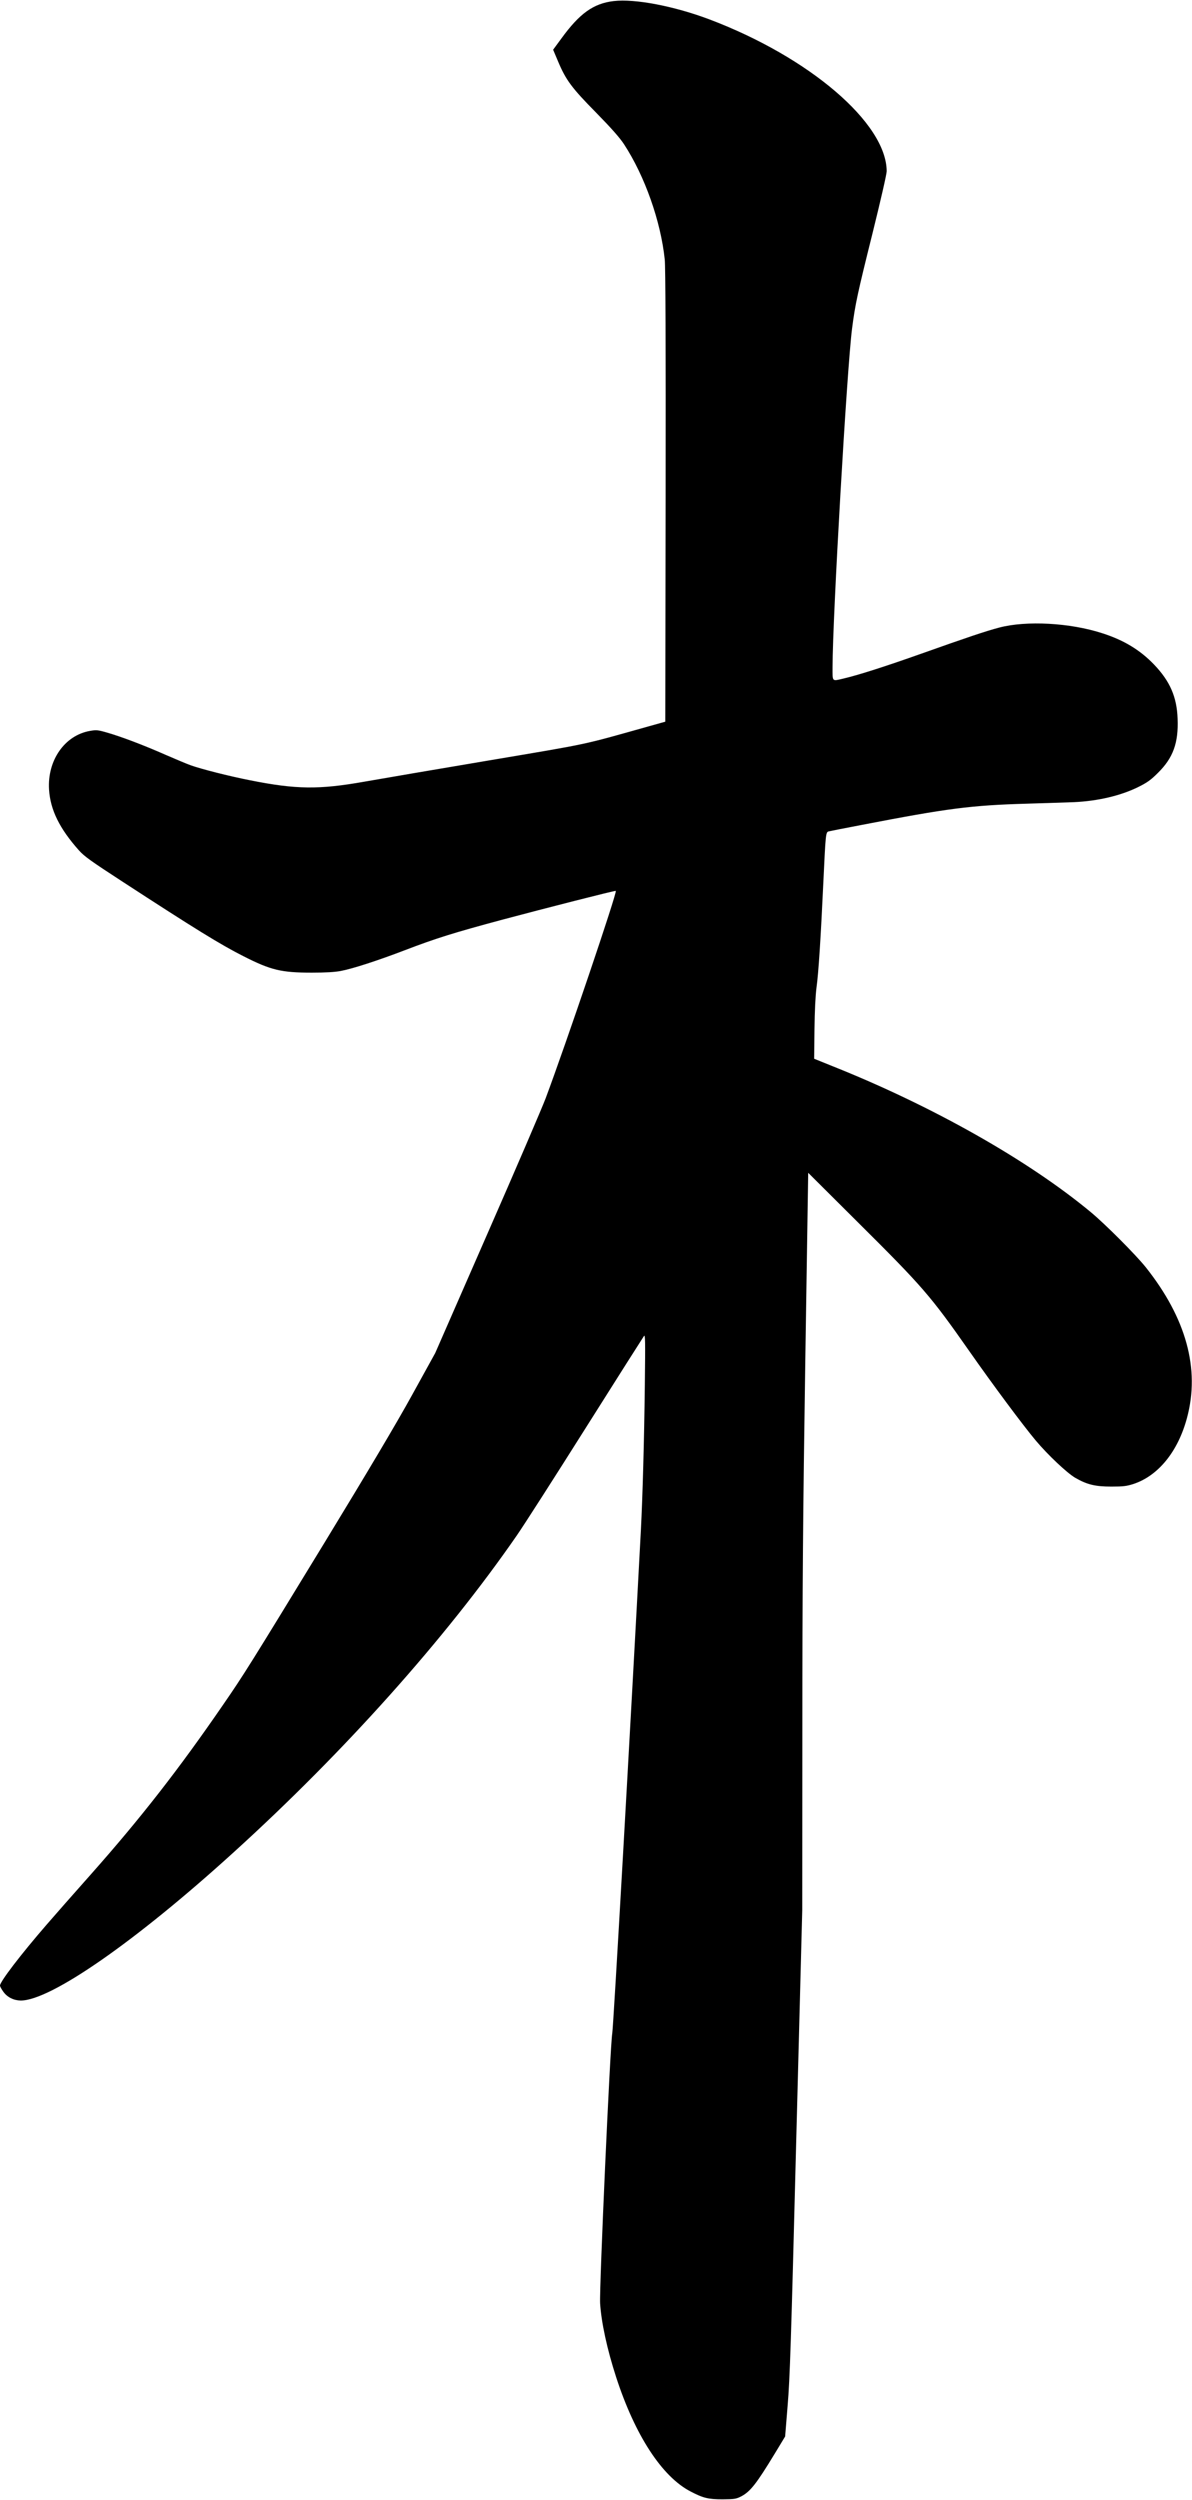 <svg xmlns="http://www.w3.org/2000/svg" xmlns:xlink="http://www.w3.org/1999/xlink" width="1101" height="2308" version="1.1" viewBox="0 0 1101 2308"><title>Slice 2</title><desc>Created with Sketch.</desc><g id="Page-1" fill="none" fill-rule="evenodd" stroke="none" stroke-width="1"><g id="Group" fill="#000" transform="translate(550.5, 1154) scale(1, -1) translate(-550.5, -1154) translate(0, 0.5)"><path id="Shape" d="M566.8,2306.5 C548.1,2304.3 535.3,2295.1 518.4,2271.8 L510.9,2261.6 L515.5,2250.7 C522.7,2233.6 528,2226.4 550.6,2203.5 C564.8,2189 572.4,2180.4 576.4,2174.3 C595.6,2144.9 610.3,2103.3 614,2067.9 C614.7,2061.2 615,1989.6 614.8,1849.6 L614.5,1641.2 L599.5,1637 C536,1619.2 547.6,1621.6 451.5,1605.4 C402.6,1597.2 350.8,1588.3 336.5,1585.8 C294.6,1578.4 273.6,1578.6 231,1587.1 C211.2,1591 185.7,1597.5 176,1601 C172.4,1602.3 161.9,1606.7 152.5,1610.8 C132.3,1619.7 111.9,1627.4 99,1631.1 C90.4,1633.6 89,1633.7 83.2,1632.7 C59.8,1628.7 43.6,1605.5 45.3,1578.5 C46.5,1559.7 55,1542.5 72.9,1522.4 C77.9,1516.8 84.1,1512.4 112.7,1493.8 C179.7,1450.2 203.6,1435.4 225,1424.6 C250.2,1411.8 259.8,1409.5 288,1409.5 C300.8,1409.5 309.4,1410 315,1411.1 C325.7,1413.1 349.4,1420.8 373.9,1430.2 C402.6,1441.2 419.3,1446.4 464,1458.4 C504.5,1469.2 568.4,1485.5 568.8,1485 C570.2,1483.7 523.1,1344.6 504,1293.5 C500.8,1285 476.6,1228.6 450.1,1168.2 L402,1058.3 L380.7,1019.7 C366.4,993.7 339.7,948.8 299.6,883 C231.2,770.9 225,761 206.3,733.9 C165.1,673.9 129.7,628.6 84.4,577.5 C68.5,559.6 49.9,538.5 43.1,530.6 C19.1,502.9 0,477.9 0,474.3 C0,473.5 1.4,470.9 3.1,468.6 C6.7,463.5 12.7,460.6 19.1,460.5 C46.7,460.4 125.5,515.2 216.2,597.7 C318,690.1 411.6,794.8 477.3,889.8 C483.7,899 512.4,943.8 541.1,989.3 C569.8,1034.8 594,1072.9 594.8,1074 C596,1075.8 596.1,1070.2 595.6,1028.5 C595,976.9 593.5,924.7 592,895.5 C582,706.9 566.6,436.3 565.5,430 C563.6,419.5 553.5,195 554.3,181 C555.4,163.3 560.7,138.7 569.1,112.8 C586.5,59.2 611.4,20.9 637.9,7.2 C649.6,1.1 654.2,-9.09494702e-13 667.5,-9.09494702e-13 C678.5,0.1 679.9,0.3 684.6,2.7 C693,7.1 698.6,14.2 715.5,42 L725.2,58 L727.5,86.5 C729.6,110.9 730.7,145.9 735.4,329.5 L741,544 L741.1,709.5 C741.1,841 741.7,911 743.8,1049.8 L746.5,1224.7 L792.1,1179.3 C852.1,1119.7 859.4,1111.3 895,1060.5 C917.1,1028.9 945.1,991.3 956.7,977.5 C967.9,964.2 985.4,947.7 993,943.2 C1003.9,936.9 1011.4,935 1026.5,935 C1037.6,935 1040.6,935.4 1046.9,937.4 C1069.9,945 1088.1,967.4 1096.4,998.5 C1108.5,1043.6 1095.7,1090.4 1058.3,1137.5 C1049,1149.1 1021.1,1177.1 1007.5,1188.4 C949.5,1236.5 860.9,1286.5 769.1,1323.1 L752,1330 L752.3,1357 C752.5,1374.4 753.2,1388.3 754.2,1396 C756,1408.8 758.1,1441.2 760.5,1493 C762.6,1537.7 762.7,1539.2 765.4,1539.9 C766.5,1540.2 780.3,1542.9 796,1545.9 C875.8,1561.3 896.9,1564 948.5,1565.5 C966.1,1566 985.7,1566.7 992,1566.9 C1014,1567.9 1035.1,1572.9 1051,1580.7 C1059.7,1585 1062.9,1587.3 1069.6,1594 C1083.6,1607.8 1088.6,1621.7 1087.7,1644 C1087,1664 1080.7,1678.5 1066.1,1693.8 C1053.2,1707.3 1038.1,1716.5 1018,1722.9 C988.4,1732.5 948.1,1734.7 923,1728.1 C910.8,1724.9 893.8,1719.2 851,1704 C818,1692.3 793.1,1684.3 779,1681 C768.2,1678.5 769,1677.7 769,1691.8 C769,1736.6 782.3,1967.7 787,2004 C789.9,2026.7 792.1,2036.7 806.1,2092.9 C813.4,2122.4 819,2146.8 819,2149.4 C818.8,2193.8 747.7,2254.7 655,2289.7 C622.5,2301.9 586.5,2308.8 566.8,2306.5 L566.8,2306.5 Z"/></g></g></svg>